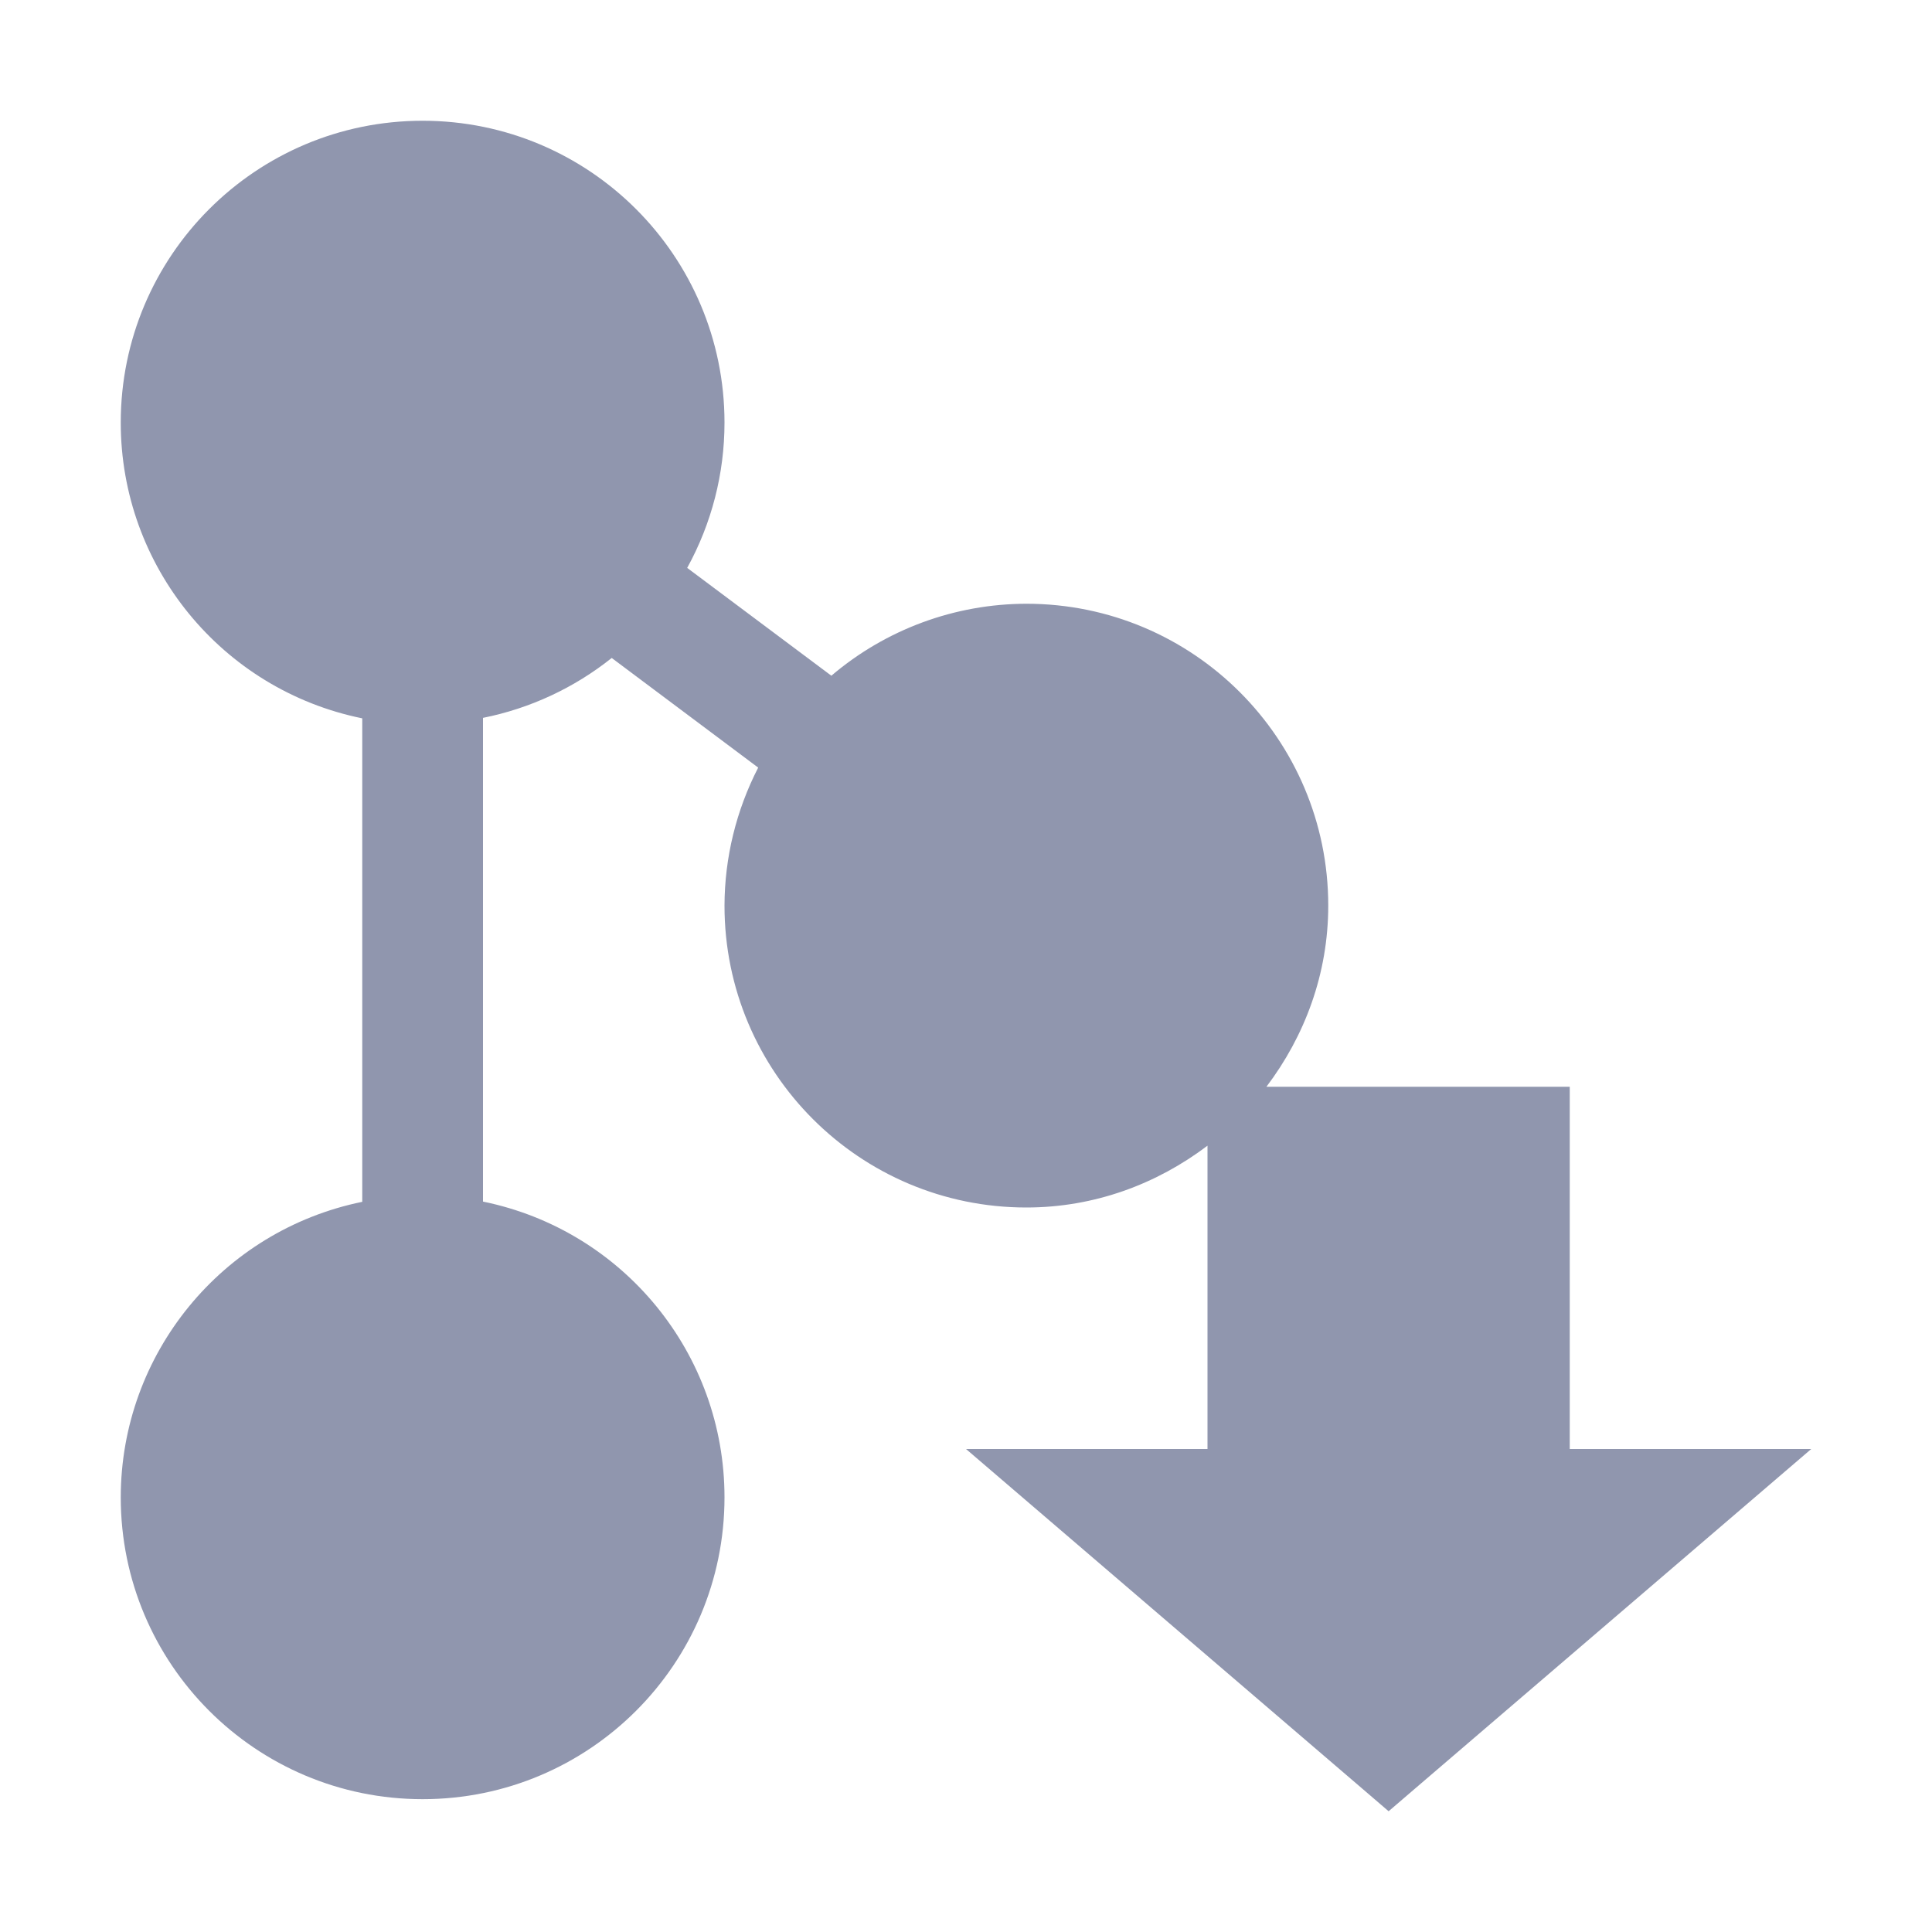 <svg xmlns="http://www.w3.org/2000/svg" width="16" height="16" viewBox="0 0 16 16">
 <defs>
  <style id="current-color-scheme" type="text/css">
   .ColorScheme-Text { color:#9096ae; } .ColorScheme-Highlight { color:#4285f4; } .ColorScheme-NeutralText { color:#ff9800; } .ColorScheme-PositiveText { color:#4caf50; } .ColorScheme-NegativeText { color:#f44336; }
  </style>
 </defs>
 <path style="fill:currentColor" class="ColorScheme-Text" d="M 3.5 1 C 2.119 1 1 2.119 1 3.5 C 1 4.688 1.836 5.712 3 5.949 L 3 9.953 C 1.837 10.191 1.001 11.213 1 12.4 C 1 13.781 2.119 14.9 3.5 14.9 C 4.881 14.9 6 13.781 6 12.4 C 6 11.212 5.164 10.189 4 9.951 L 4 5.945 C 4.39 5.867 4.755 5.697 5.066 5.449 L 6.279 6.357 C 6.097 6.711 6.001 7.102 6 7.5 C 6 8.881 7.119 10 8.5 10 C 9.065 10 9.581 9.805 10 9.488 L 10 12 L 8 12 L 11.281 14.812 L 11.5 15 L 11.719 14.812 L 15 12 L 13 12 L 13 9 L 10.488 9 C 10.805 8.581 11 8.065 11 7.5 C 11 6.119 9.881 5 8.5 5 C 7.908 5.001 7.336 5.212 6.885 5.596 L 5.691 4.703 C 5.894 4.334 6 3.921 6 3.5 C 6 2.119 4.881 1 3.5 1 z"/>
</svg>
